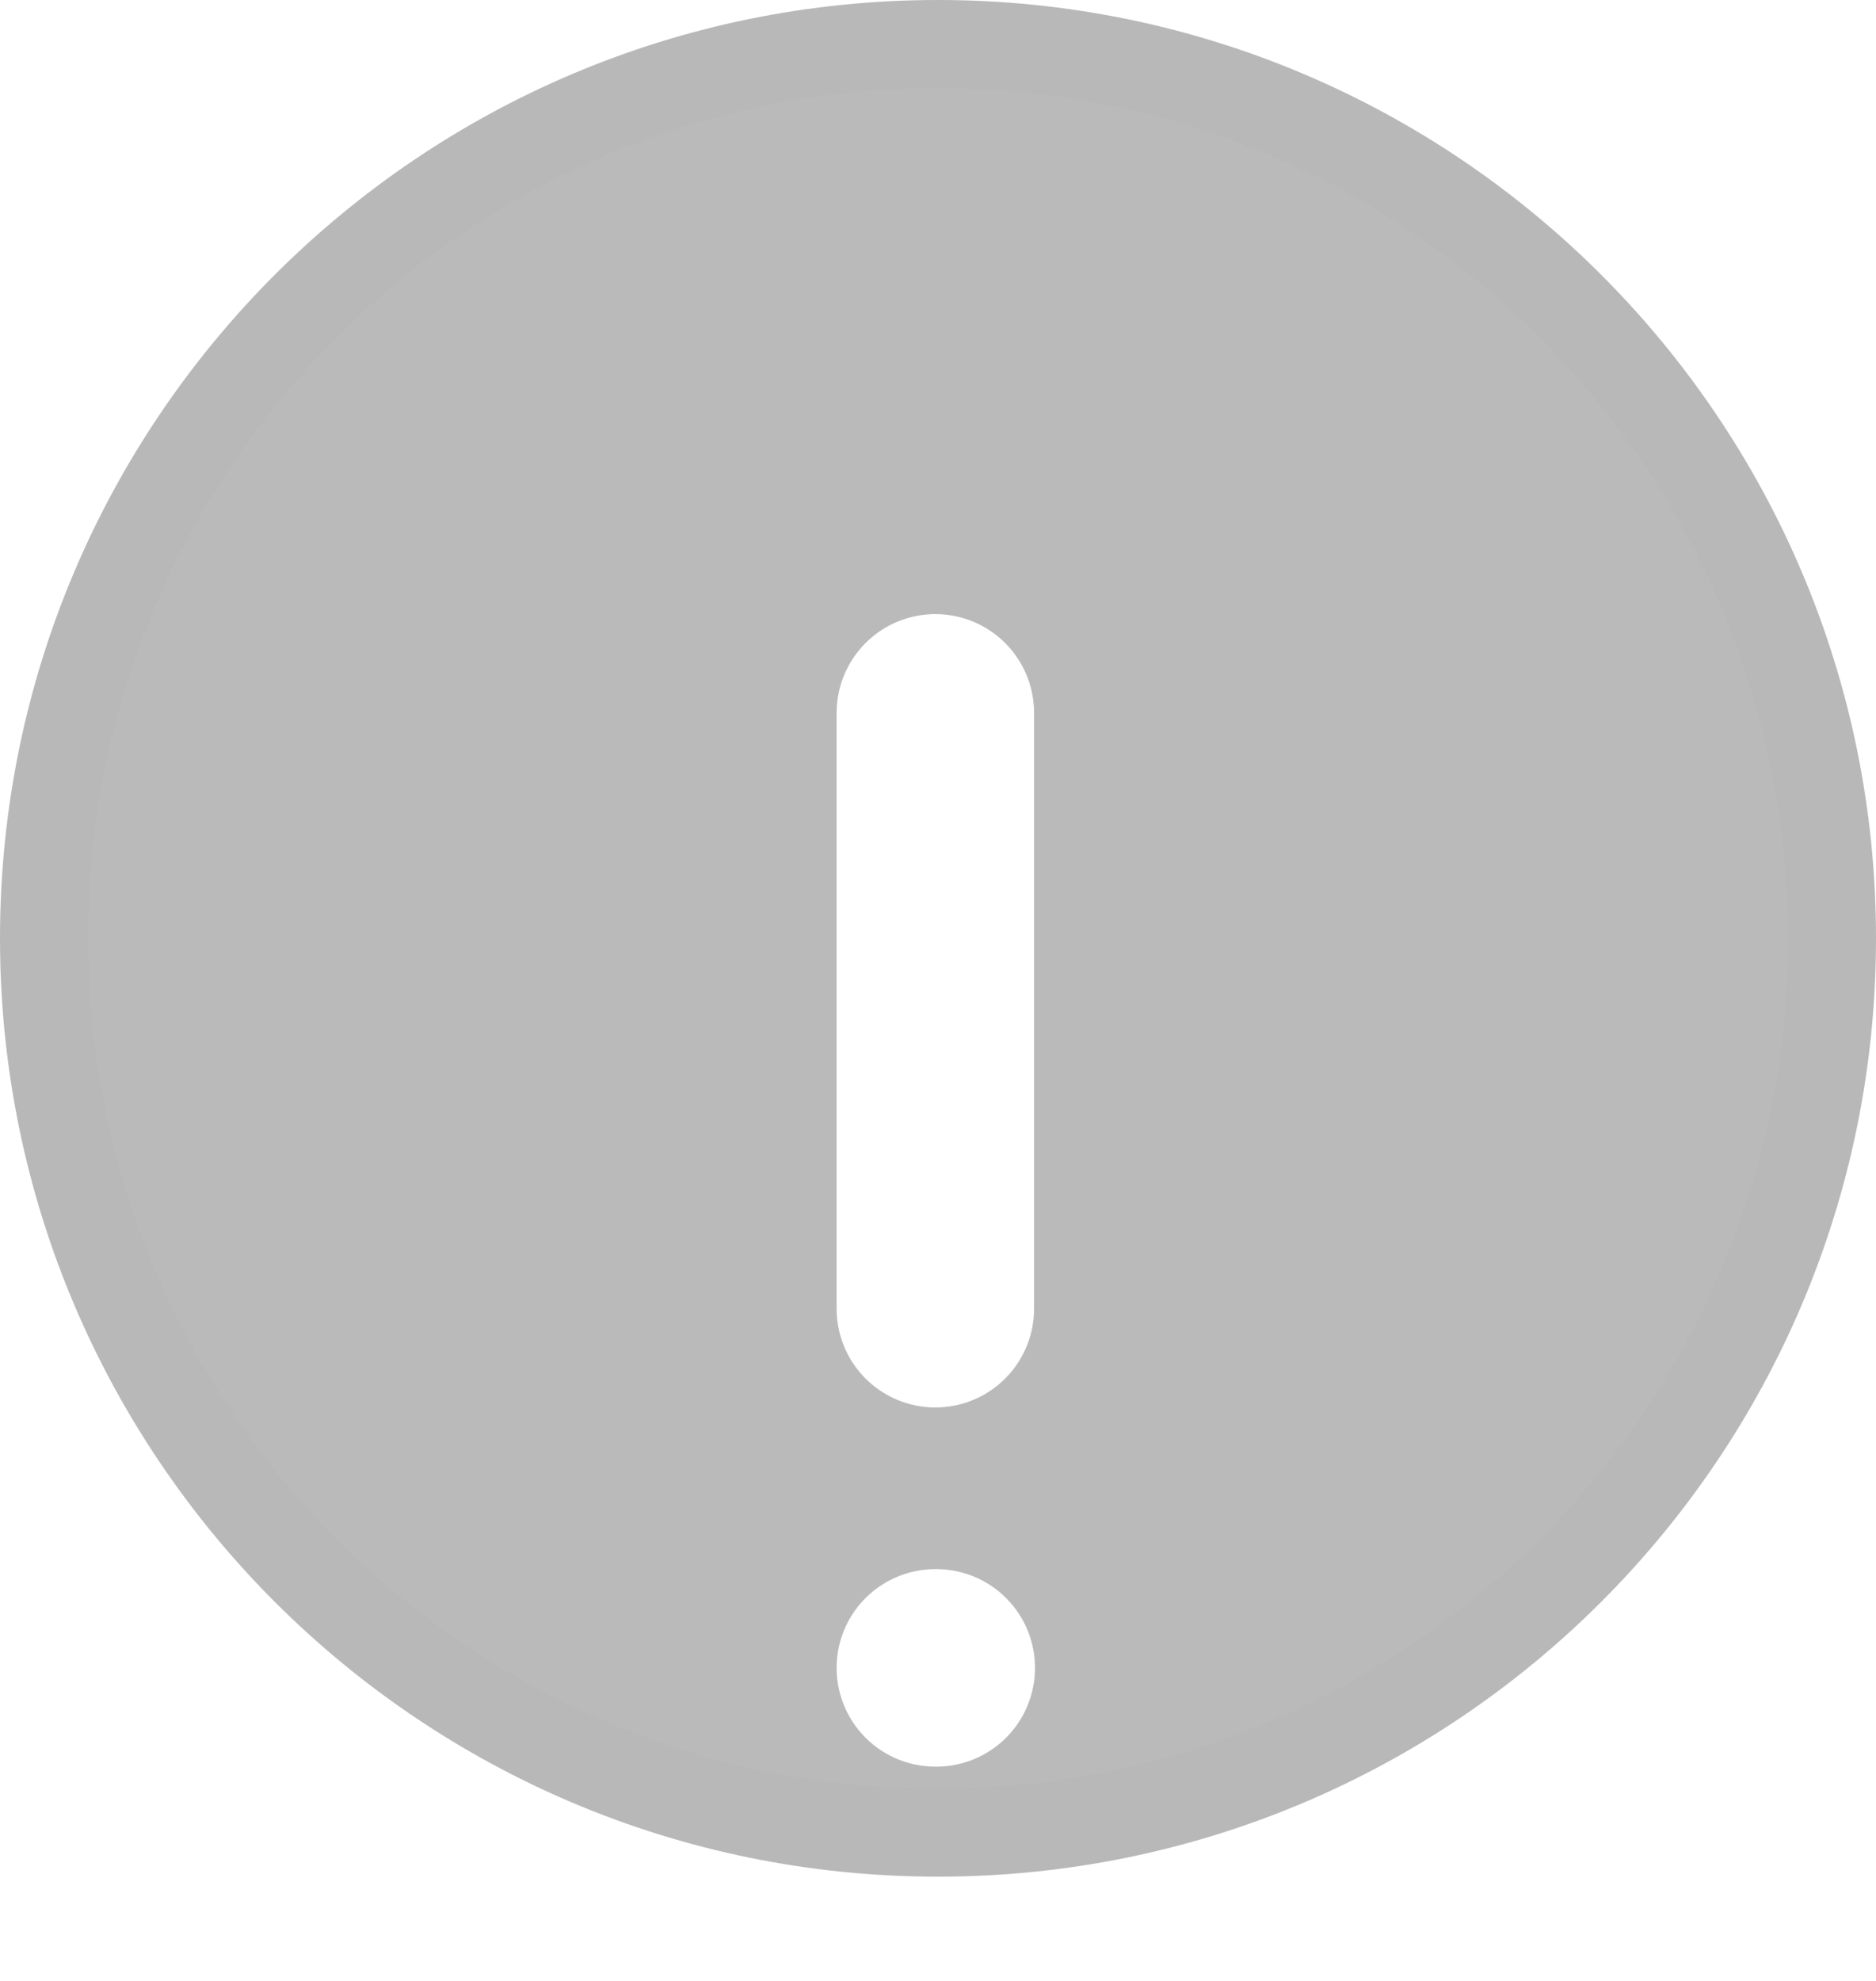 <svg width="36" height="38" viewBox="0 0 36 38" fill="none" xmlns="http://www.w3.org/2000/svg">
<path d="M35.156 18C35.156 27.475 27.475 35.156 18 35.156C8.525 35.156 0.844 27.475 0.844 18C0.844 8.525 8.525 0.844 18 0.844C27.475 0.844 35.156 8.525 35.156 18Z" fill="#BABABA" stroke="#B8B8B8" stroke-width="1.688" stroke-linecap="round" stroke-linejoin="round"/>
<g filter="url(#filter0_d_207_21580)">
<path d="M17.949 9.886C17.949 9.886 17.949 17.463 17.949 21.316M17.949 28.206H17.967" stroke="white" stroke-width="3.789" stroke-linecap="round" stroke-linejoin="round"/>
</g>
<defs>
<filter id="filter0_d_207_21580" x="12.265" y="7.991" width="11.387" height="29.688" filterUnits="userSpaceOnUse" color-interpolation-filters="sRGB">
<feFlood flood-opacity="0" result="BackgroundImageFix"/>
<feColorMatrix in="SourceAlpha" type="matrix" values="0 0 0 0 0 0 0 0 0 0 0 0 0 0 0 0 0 0 127 0" result="hardAlpha"/>
<feOffset dy="3.789"/>
<feGaussianBlur stdDeviation="1.895"/>
<feComposite in2="hardAlpha" operator="out"/>
<feColorMatrix type="matrix" values="0 0 0 0 0 0 0 0 0 0 0 0 0 0 0 0 0 0 0.05 0"/>
<feBlend mode="normal" in2="BackgroundImageFix" result="effect1_dropShadow_207_21580"/>
<feBlend mode="normal" in="SourceGraphic" in2="effect1_dropShadow_207_21580" result="shape"/>
</filter>
</defs>
</svg>
